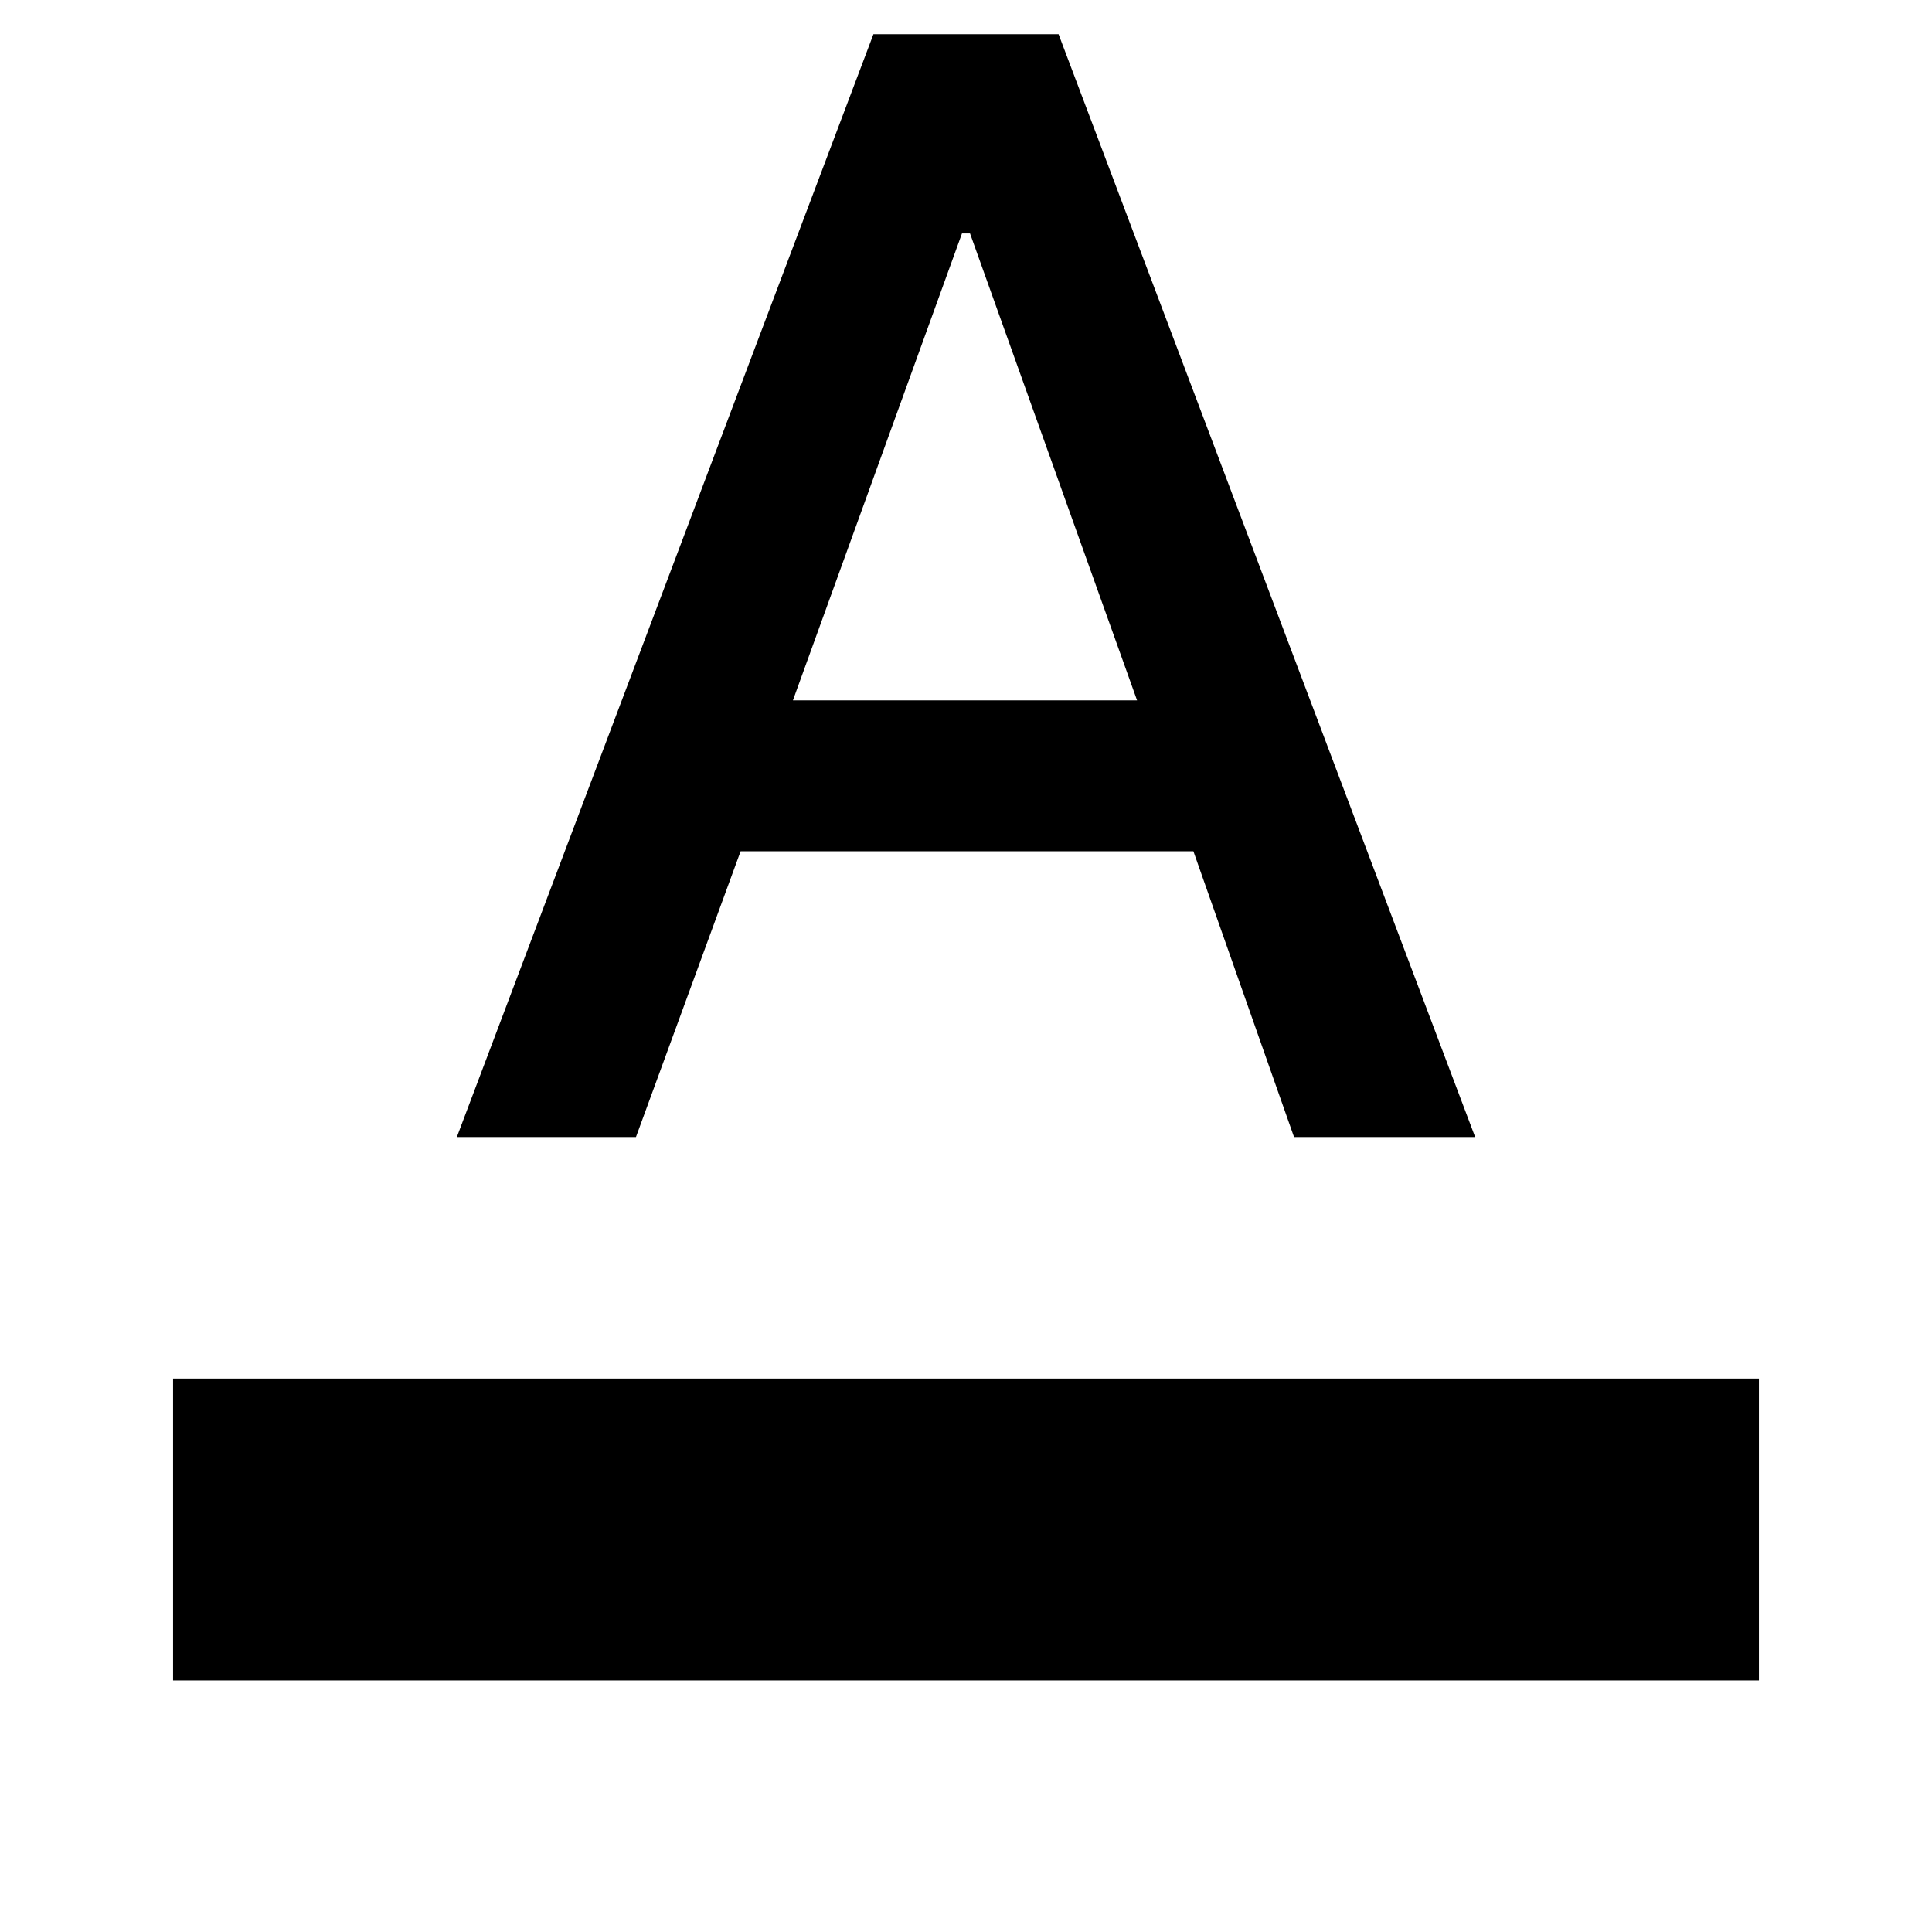 <svg xmlns="http://www.w3.org/2000/svg" height="24" width="24"><path d="M2.15 20.875V17.125H21.85V20.875ZM5.675 14.125 10.85 0.425H13.15L18.325 14.125H16.075L14.825 10.575H9.2L7.9 14.125ZM9.85 8.7H14.125L12.05 2.9H11.95Z"/></svg>